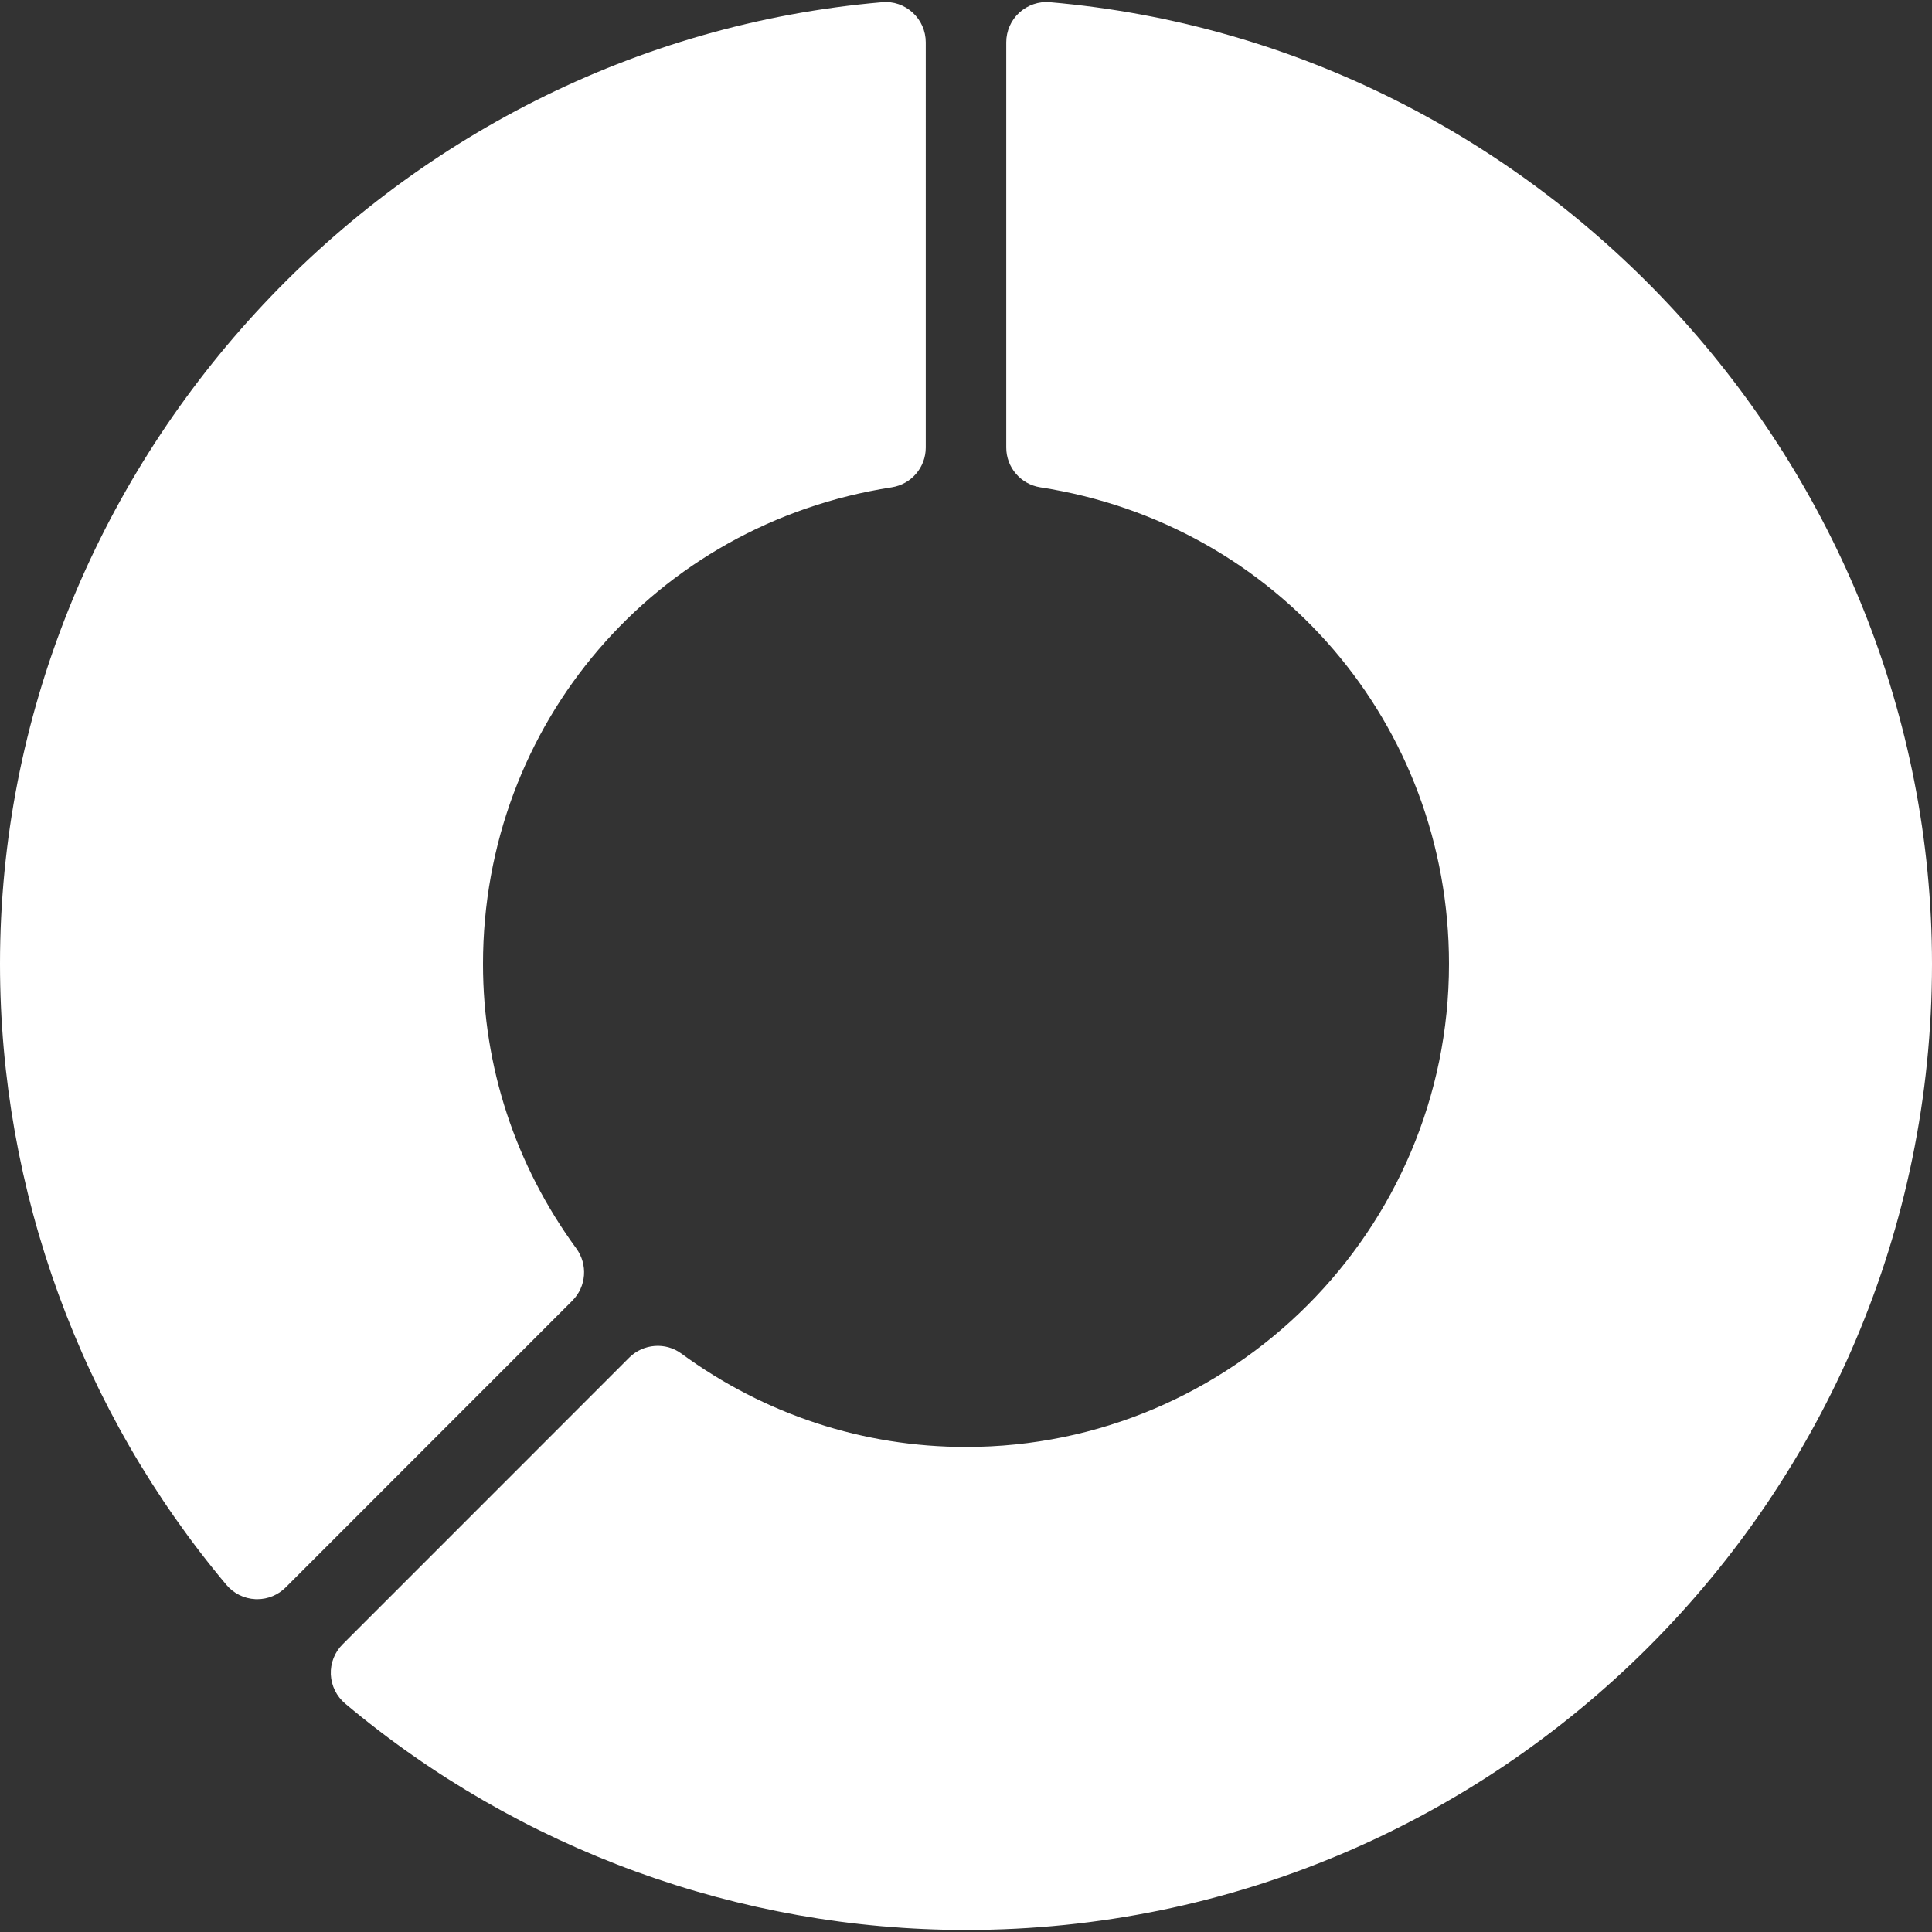 <?xml version="1.0" encoding="iso-8859-1"?>
<!-- Generator: Adobe Illustrator 19.0.0, SVG Export Plug-In . SVG Version: 6.00 Build 0)  -->
<svg xmlns="http://www.w3.org/2000/svg" xmlns:xlink="http://www.w3.org/1999/xlink" version="1.1" id="Capa_1" x="0px" y="0px" viewBox="0 0 512 512" style="enable-background:new 0 0 512 512;" xml:space="preserve" width="512px" height="512px">
<rect x="0" y="0" width="512" height="512" fill="#333333" stroke="none"/>
<g>
	<g>
		<g>
			<path d="M152.729,330.856C136.563,308.742,128,282.669,128,255.461c0-63.479,45.542-116.604,108.292-126.313     c5.208-0.802,9.042-5.281,9.042-10.542V11.211c0-2.99-1.25-5.844-3.458-7.865c-2.208-2.031-5.104-3.042-8.125-2.76     C102.666,11.888,0,123.846,0,255.461c0,60.042,21.313,118.479,60,164.542c1.917,2.281,4.709,3.667,7.709,3.792     c0.146,0.01,0.313,0.01,0.458,0.01c2.833,0,5.542-1.125,7.542-3.125l75.958-75.979     C155.396,340.982,155.833,335.106,152.729,330.856z" fill="#FFFFFF"/>
			<path d="M278.25,0.586c-2.938-0.271-5.917,0.74-8.125,2.76c-2.208,2.021-3.458,4.875-3.458,7.865v107.396     c0,5.26,3.833,9.74,9.042,10.542C338.458,138.856,384,191.981,384,255.461c0,70.583-57.417,128-128,128     c-27.208,0-53.292-8.552-75.417-24.74c-4.188-3.104-10.104-2.646-13.833,1.063l-75.958,75.979c-2.125,2.115-3.25,5.021-3.125,8     c0.146,2.99,1.521,5.781,3.813,7.708c46.042,38.688,104.458,59.99,164.521,59.99c141.167,0,256-114.844,256-256     C512,123.846,409.333,11.888,278.25,0.586z" fill="#FFFFFF"/>
		</g>
	</g>
</g>
<g>
</g>
<g>
</g>
<g>
</g>
<g>
</g>
<g>
</g>
<g>
</g>
<g>
</g>
<g>
</g>
<g>
</g>
<g>
</g>
<g>
</g>
<g>
</g>
<g>
</g>
<g>
</g>
<g>
</g>
</svg>
